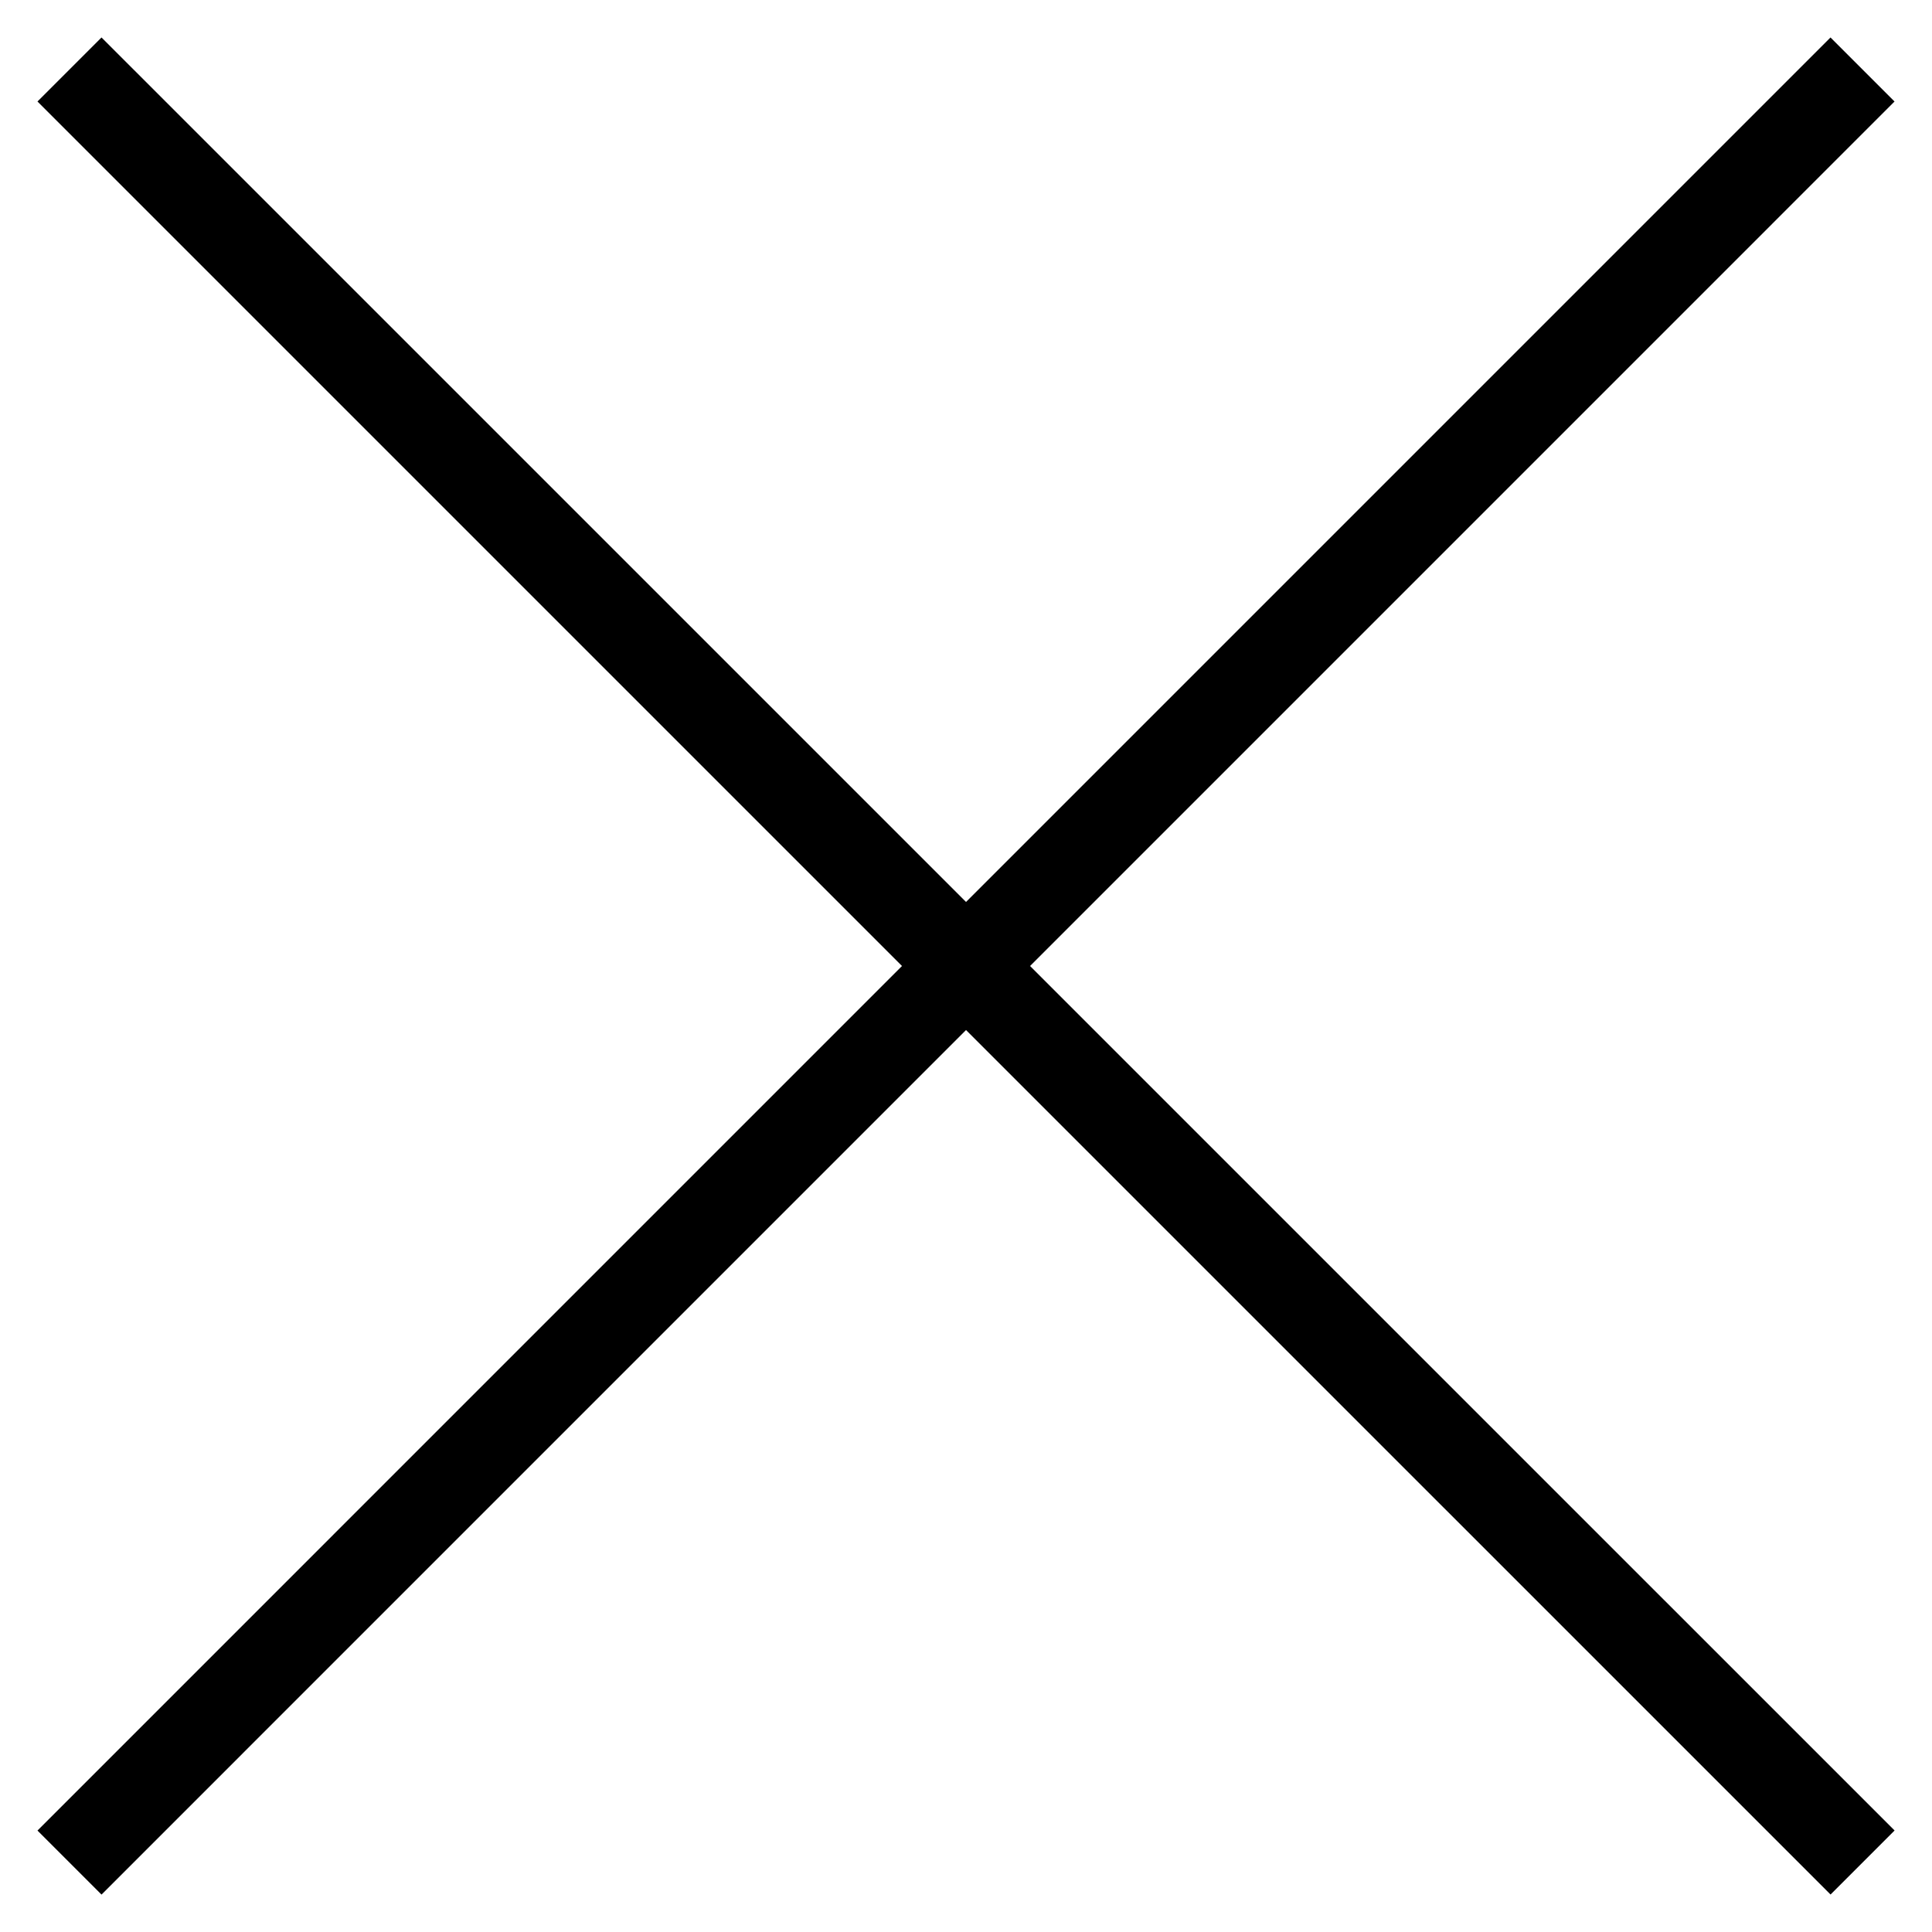 <svg baseProfile="tiny" xmlns="http://www.w3.org/2000/svg" width="32" height="32" viewBox="0 0 32 32">
  <g fill="none" stroke="currentColor" stroke-width="1.5" >
    <line x1="1.151" y1="1.151" x2="30.85" y2="30.849"/>
    <line x1="1.151" y1="30.85" x2="30.849" y2="1.151"/>
  </g>
</svg>
